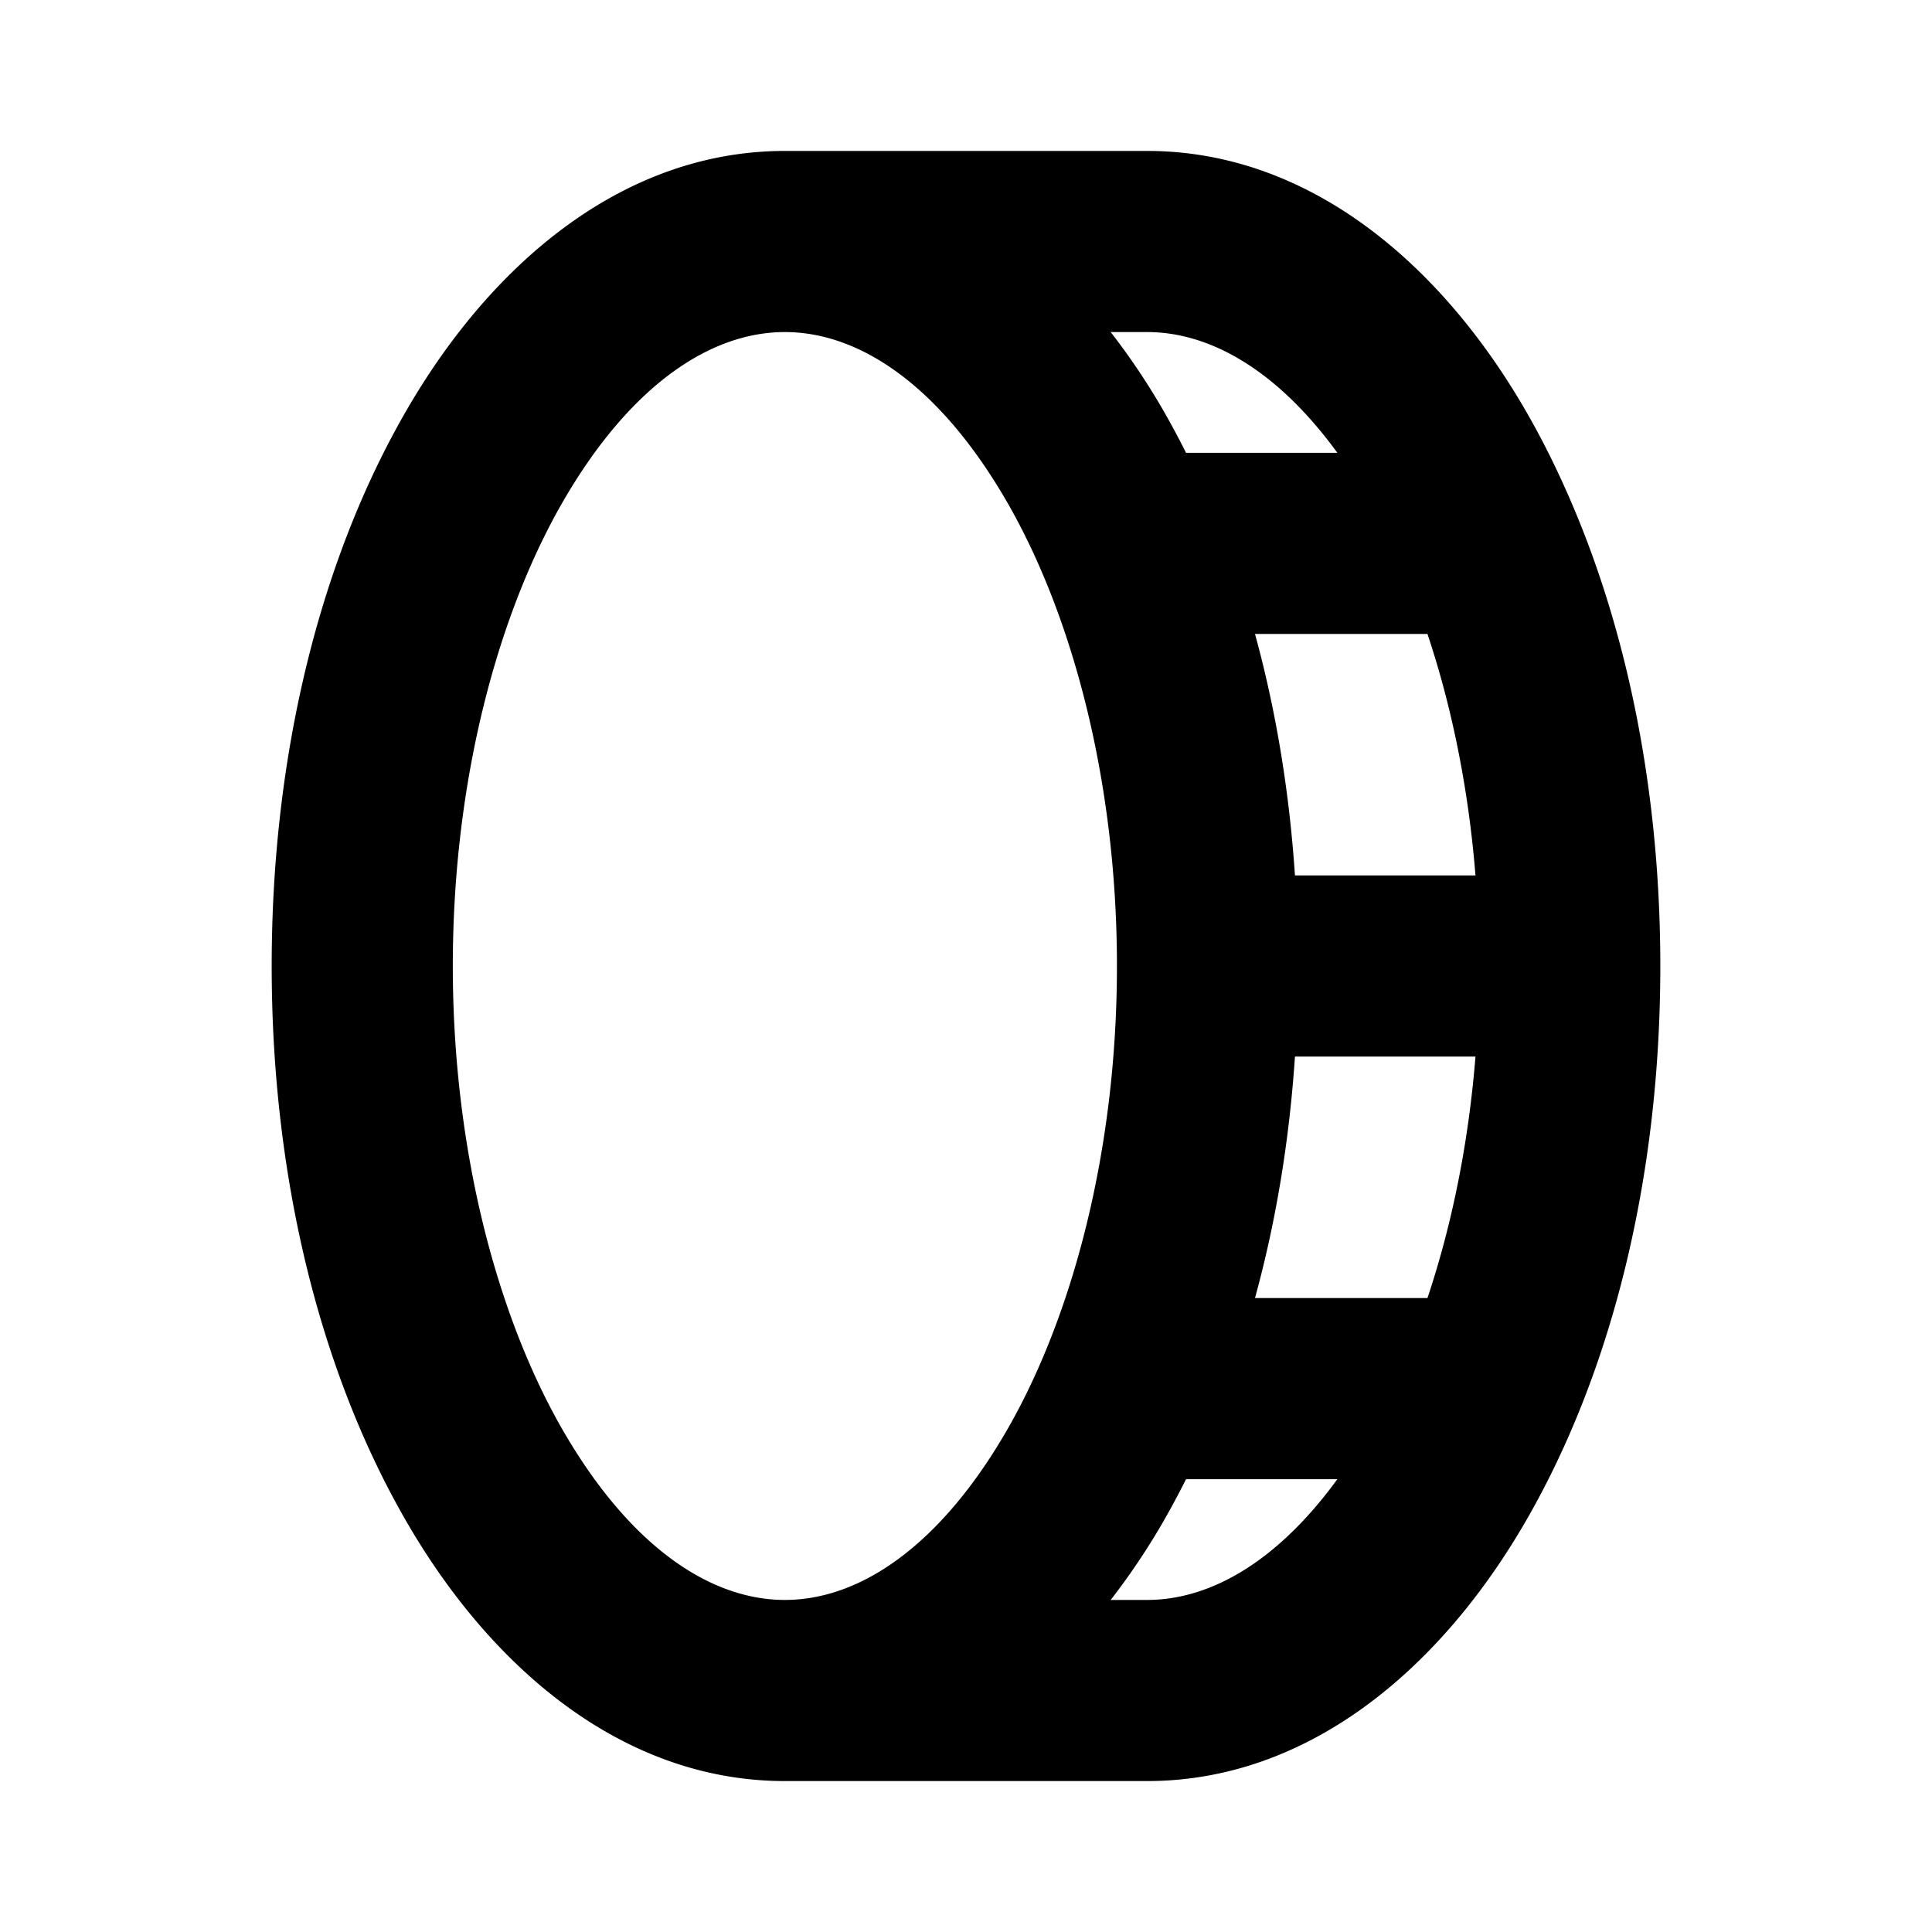 <svg xmlns="http://www.w3.org/2000/svg" viewBox="0 0 256 256"><path d="M104 20c-21.023 0-38.49 14.405-49.963 34.072S36 99.6 36 128s6.565 54.26 18.037 73.928C65.51 221.595 82.977 236 104 236h48c21.026 0 38.493-14.411 49.965-34.08C213.437 182.25 220 156.392 220 128c0-22.257-4.049-42.942-11.318-60.324l-.118-.283c-1.973-4.687-4.17-9.147-6.6-13.313C190.495 34.411 173.027 20 152 20zm0 24c9.905 0 20.437 7.086 29.232 22.164C142.028 81.242 148 103.382 148 128s-5.972 46.758-14.768 61.836S113.905 212 104 212s-20.437-7.086-29.232-22.164C65.972 174.758 60 152.618 60 128s5.972-46.758 14.768-61.836S94.095 44 104 44zm43.172 0H152c8.434 0 17.32 5.161 25.205 16h-20.05a110 110 0 0 0-3.192-5.928A92 92 0 0 0 147.172 44zm19.121 40h22.852c3.19 9.526 5.433 20.37 6.363 32h-23.92c-.752-11.259-2.55-22.008-5.295-32zm5.295 56h23.92c-.93 11.63-3.174 22.474-6.363 32h-22.852c2.745-9.992 4.543-20.741 5.295-32zm-14.434 56h20.051c-7.885 10.839-16.771 16-25.205 16h-4.828a92 92 0 0 0 6.79-10.072 110 110 0 0 0 3.192-5.928z"/></svg>
